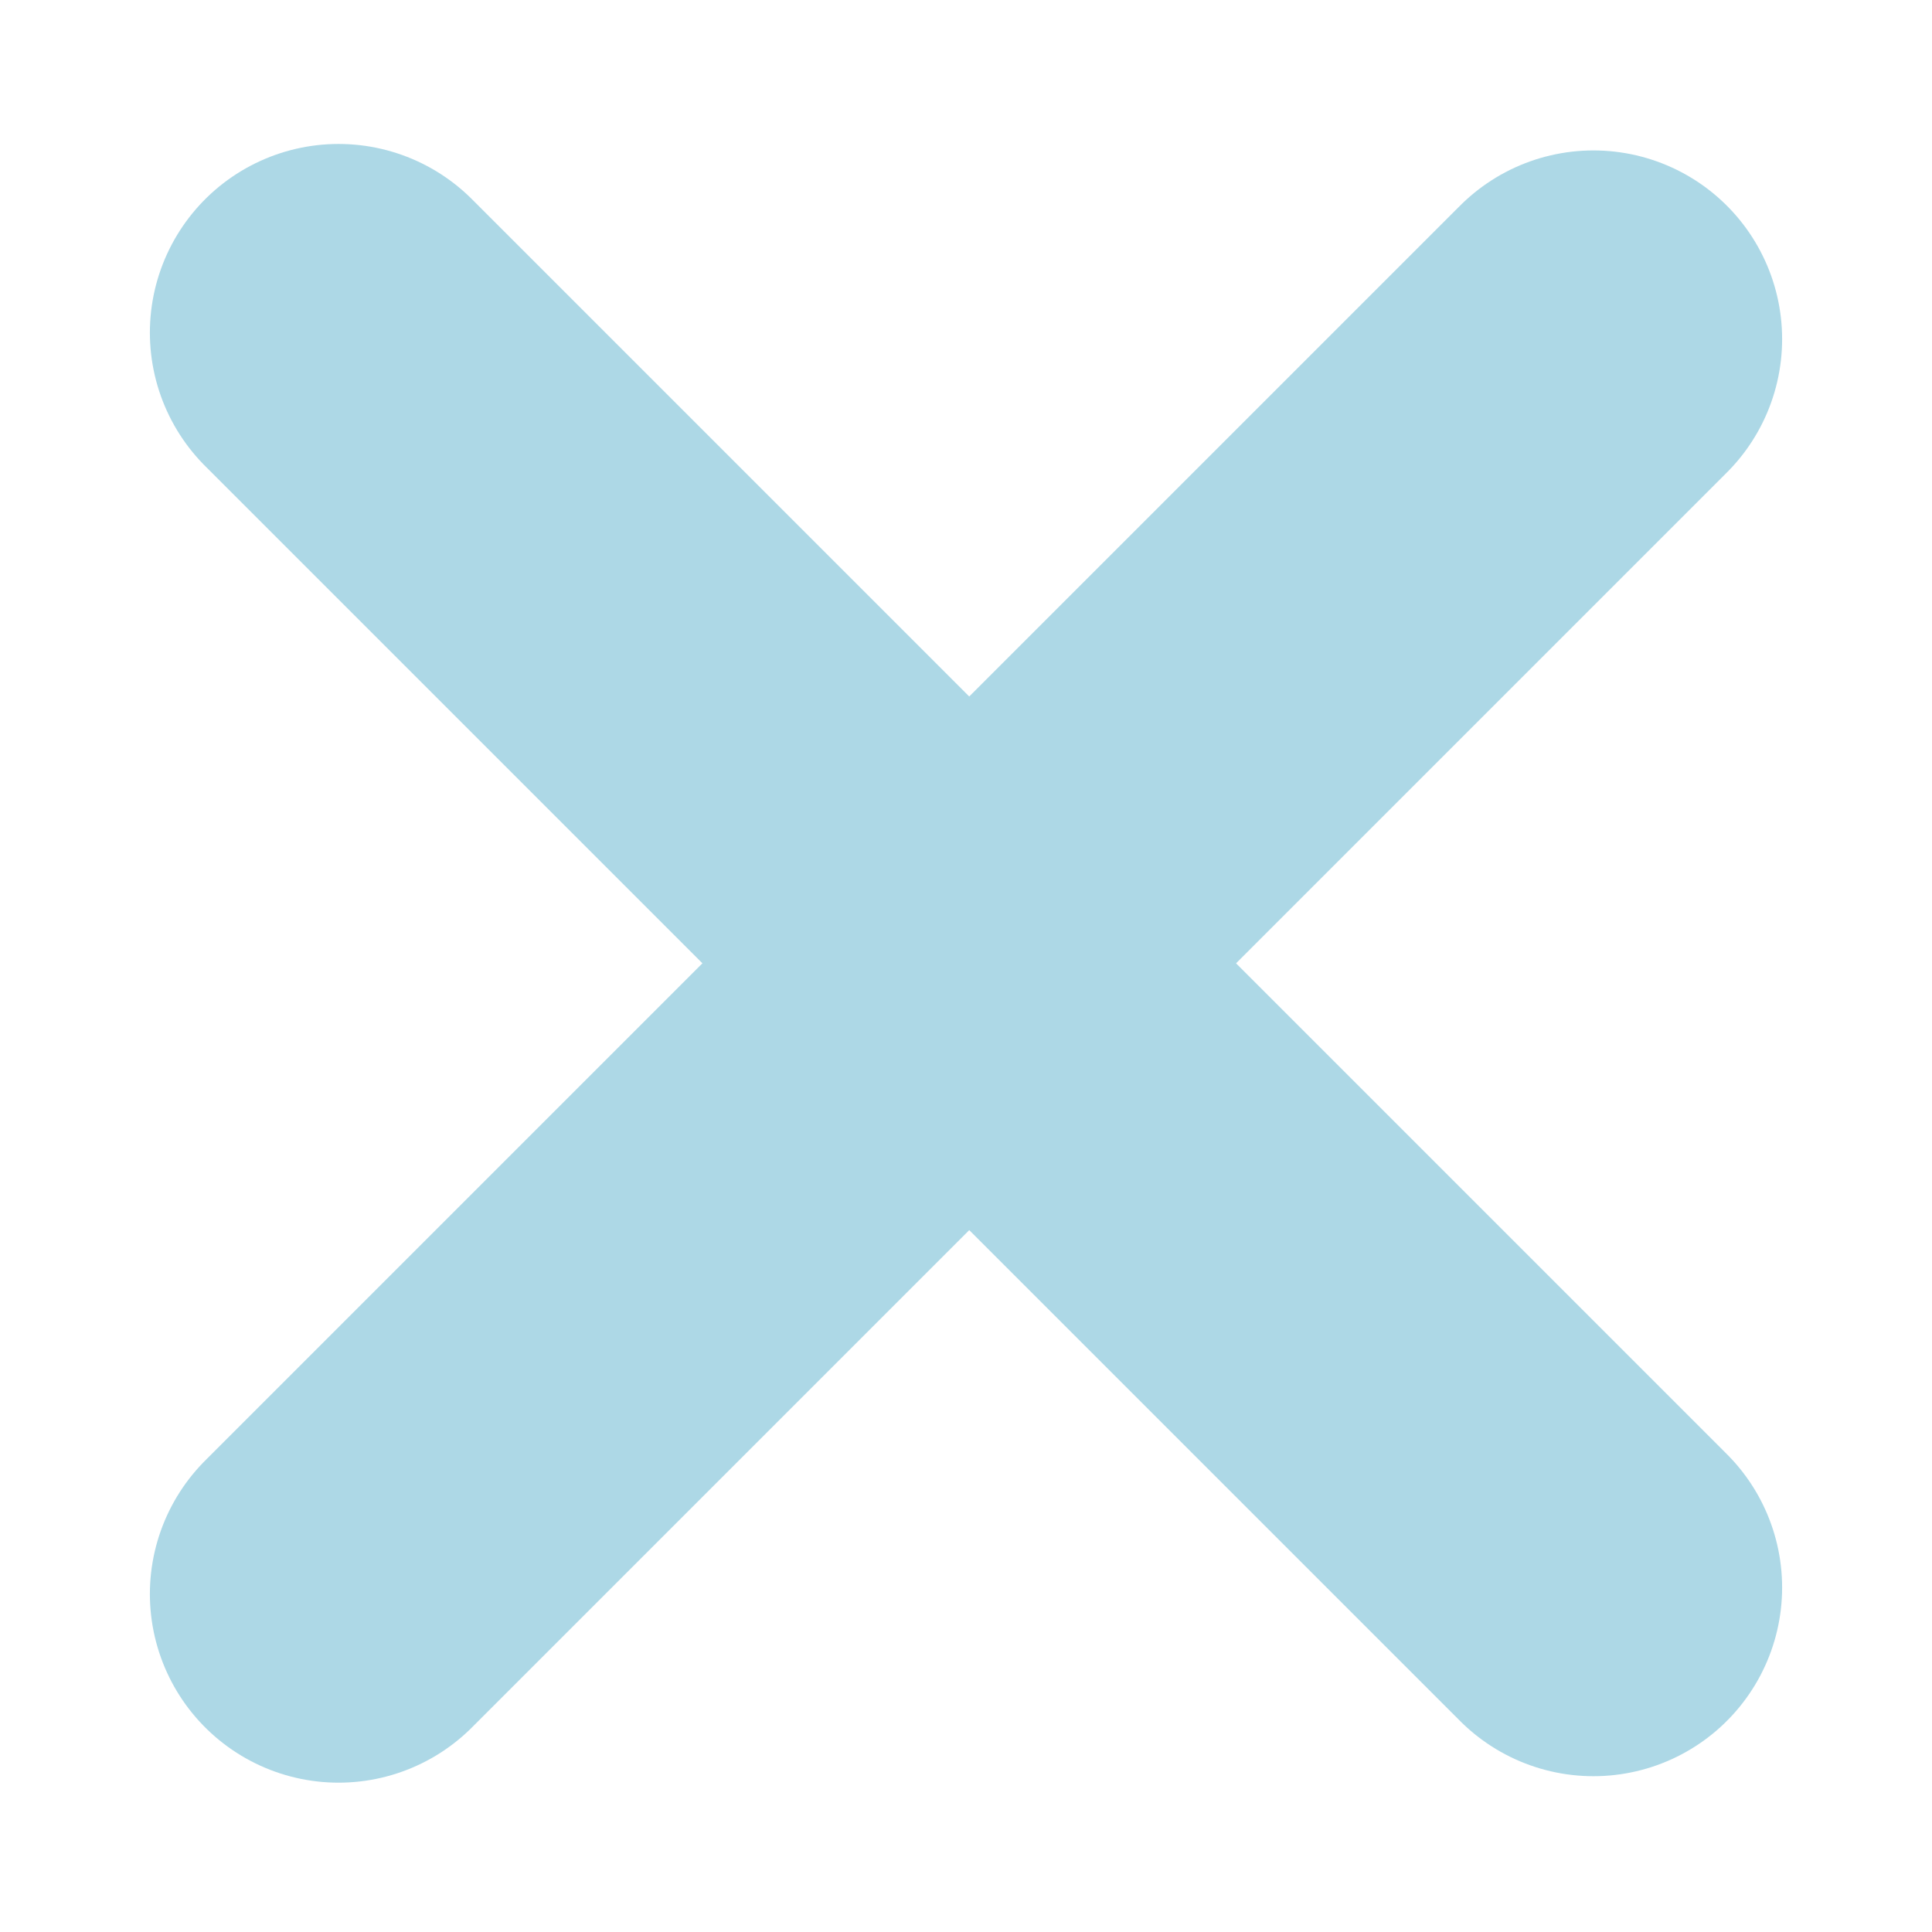 <svg width="1024" height="1024" version="1.1" viewBox="0 0 1024 1024" xmlns="http://www.w3.org/2000/svg">
 <g fill="none" stroke="lightblue" stroke-linecap="round" stroke-width="200">
  <path d="m179.44 176.3 665.12 665.12"/>
  <path d="m179.44 844.85 665.12-665.12"/>
 </g>
</svg>

